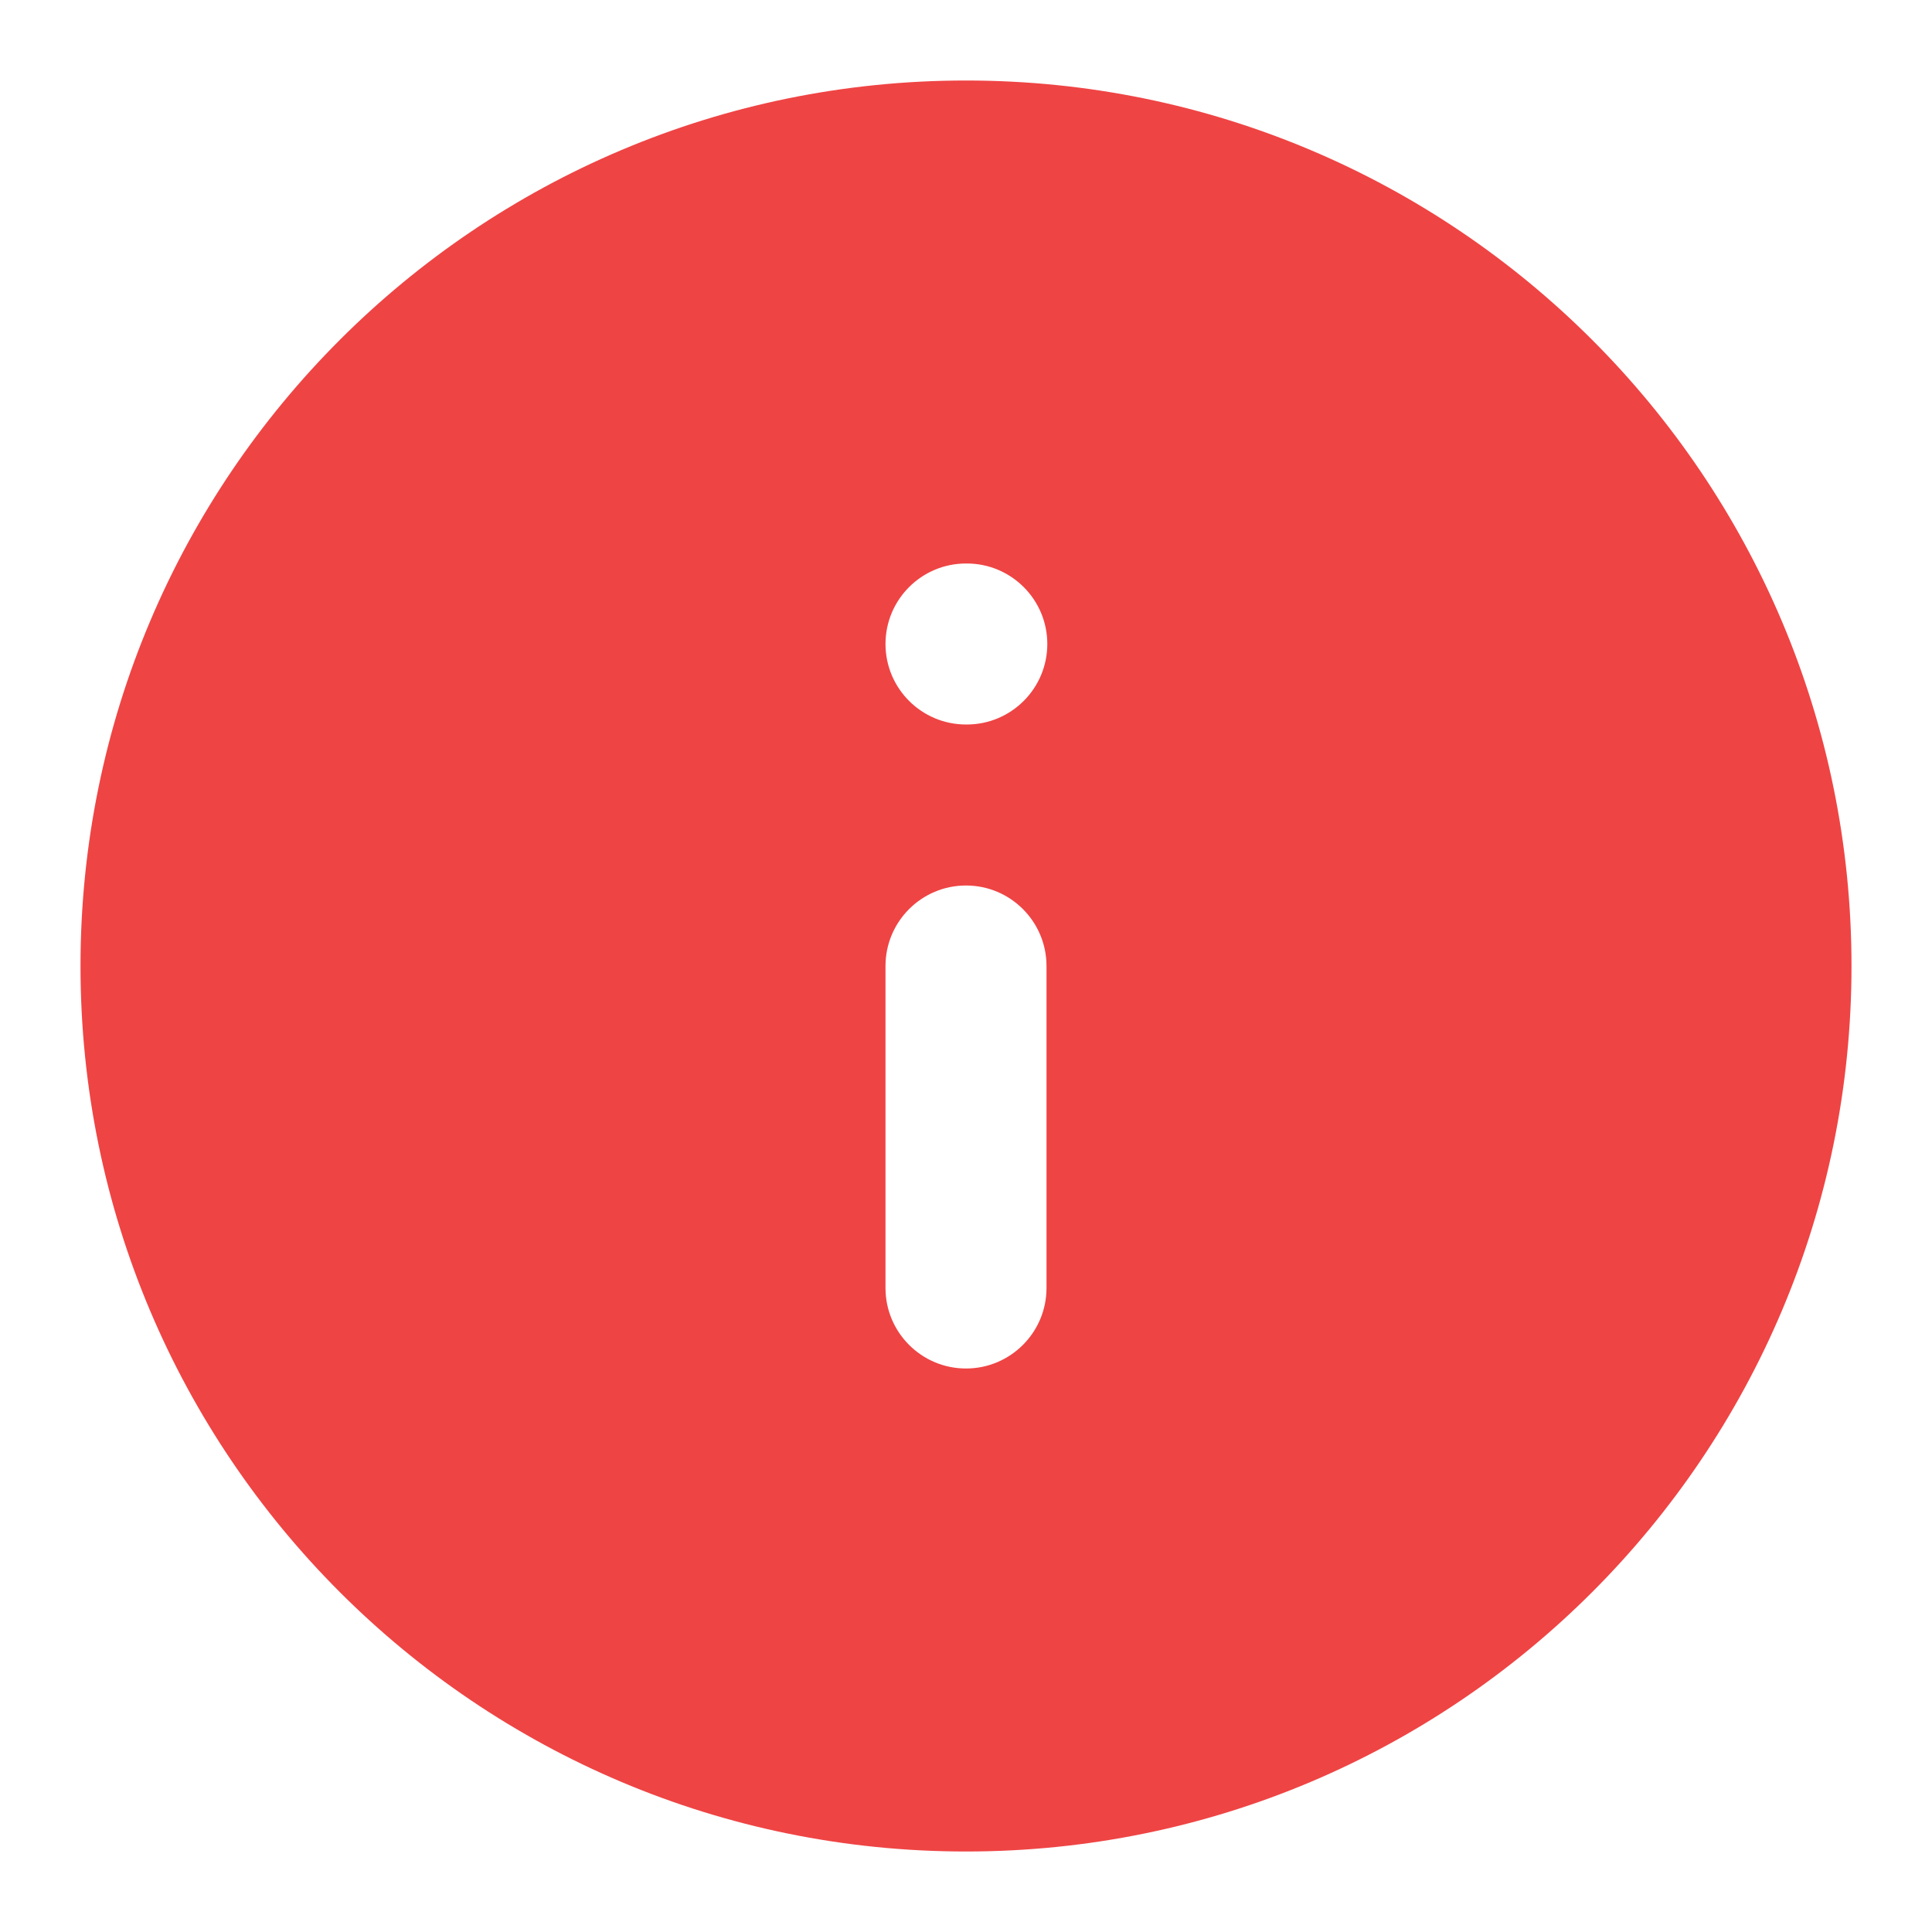 <svg width="36" height="36" viewBox="0 0 36 36" fill="none" xmlns="http://www.w3.org/2000/svg">
<path fill-rule="evenodd" clip-rule="evenodd" d="M18 1.5C8.887 1.5 1.5 8.887 1.5 18C1.5 27.113 8.887 34.5 18 34.5C27.113 34.5 34.5 27.113 34.5 18C34.5 8.887 27.113 1.5 18 1.5ZM18 10.5C17.172 10.5 16.5 11.172 16.5 12C16.5 12.828 17.172 13.5 18 13.5H18.015C18.843 13.5 19.515 12.828 19.515 12C19.515 11.172 18.843 10.5 18.015 10.5H18ZM19.5 18C19.5 17.172 18.828 16.5 18 16.5C17.172 16.5 16.5 17.172 16.5 18V24C16.5 24.828 17.172 25.5 18 25.5C18.828 25.5 19.5 24.828 19.5 24V18Z" fill="#EF4444"/>
</svg>

